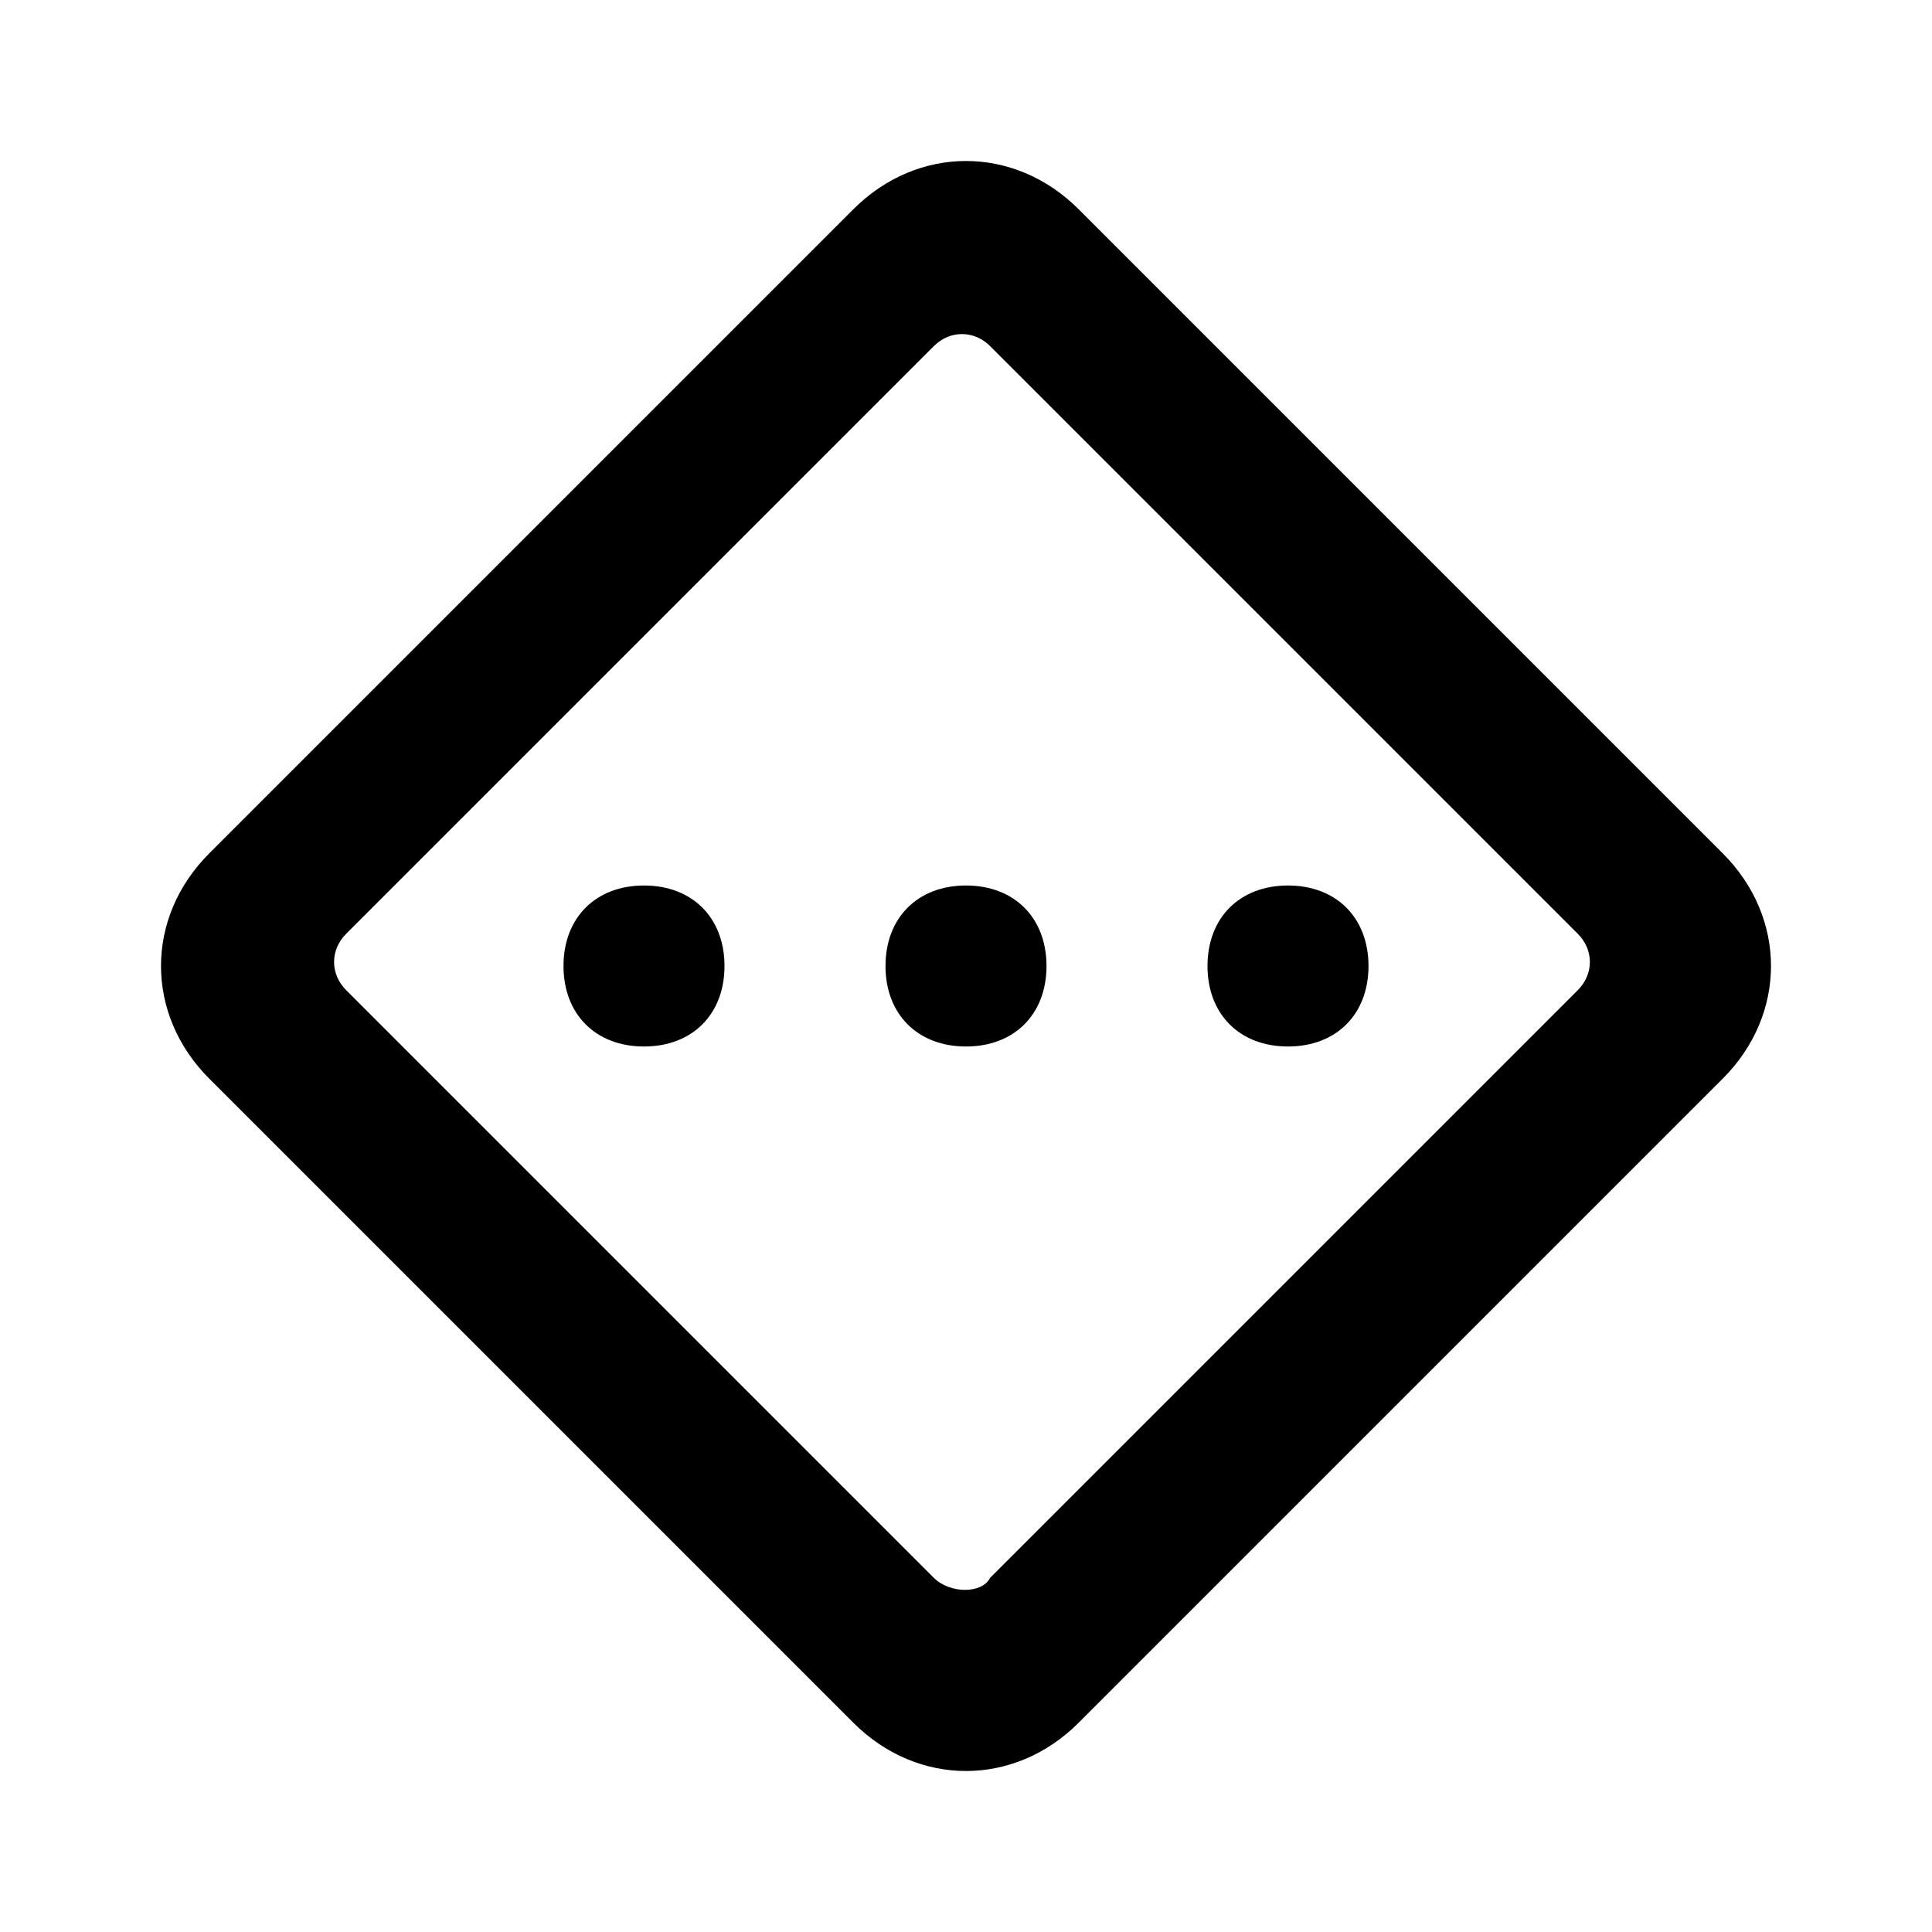 <?xml version="1.0" encoding="utf-8"?>
<!-- Generator: Adobe Illustrator 22.1.0, SVG Export Plug-In . SVG Version: 6.00 Build 0)  -->
<svg version="1.1" id="Ebene_1" xmlns="http://www.w3.org/2000/svg" xmlns:xlink="http://www.w3.org/1999/xlink" x="0px" y="0px"
	 width="24px" height="24px" viewBox="0 0 24 24" enable-background="new 0 0 24 24" xml:space="preserve">
<path fill="#000000" d="M8,11L8,11c0.6,0,1,0.4,1,1l0,0c0,0.6-0.4,1-1,1l0,0c-0.6,0-1-0.4-1-1l0,0C7,11.4,7.4,11,8,11z M12,11L12,11
	c0.6,0,1,0.4,1,1l0,0c0,0.6-0.4,1-1,1l0,0c-0.6,0-1-0.4-1-1l0,0C11,11.4,11.4,11,12,11z M16,11L16,11c0.6,0,1,0.4,1,1l0,0
	c0,0.6-0.4,1-1,1l0,0c-0.6,0-1-0.4-1-1l0,0C15,11.4,15.4,11,16,11z M21.4,10.6l-8-8C13,2.2,12.5,2,12,2s-1,0.2-1.4,0.6l-8,8
	c-0.8,0.8-0.8,2,0,2.8l8,8C11,21.8,11.5,22,12,22s1-0.2,1.4-0.6l8-8C22.2,12.6,22.2,11.4,21.4,10.6z M11.6,19.6l-7.3-7.3
	c-0.2-0.2-0.2-0.5,0-0.7l7.3-7.3c0.2-0.2,0.5-0.2,0.7,0l7.3,7.3c0.2,0.2,0.2,0.5,0,0.7l-7.3,7.3C12.2,19.8,11.8,19.8,11.6,19.6z"/>
</svg>
